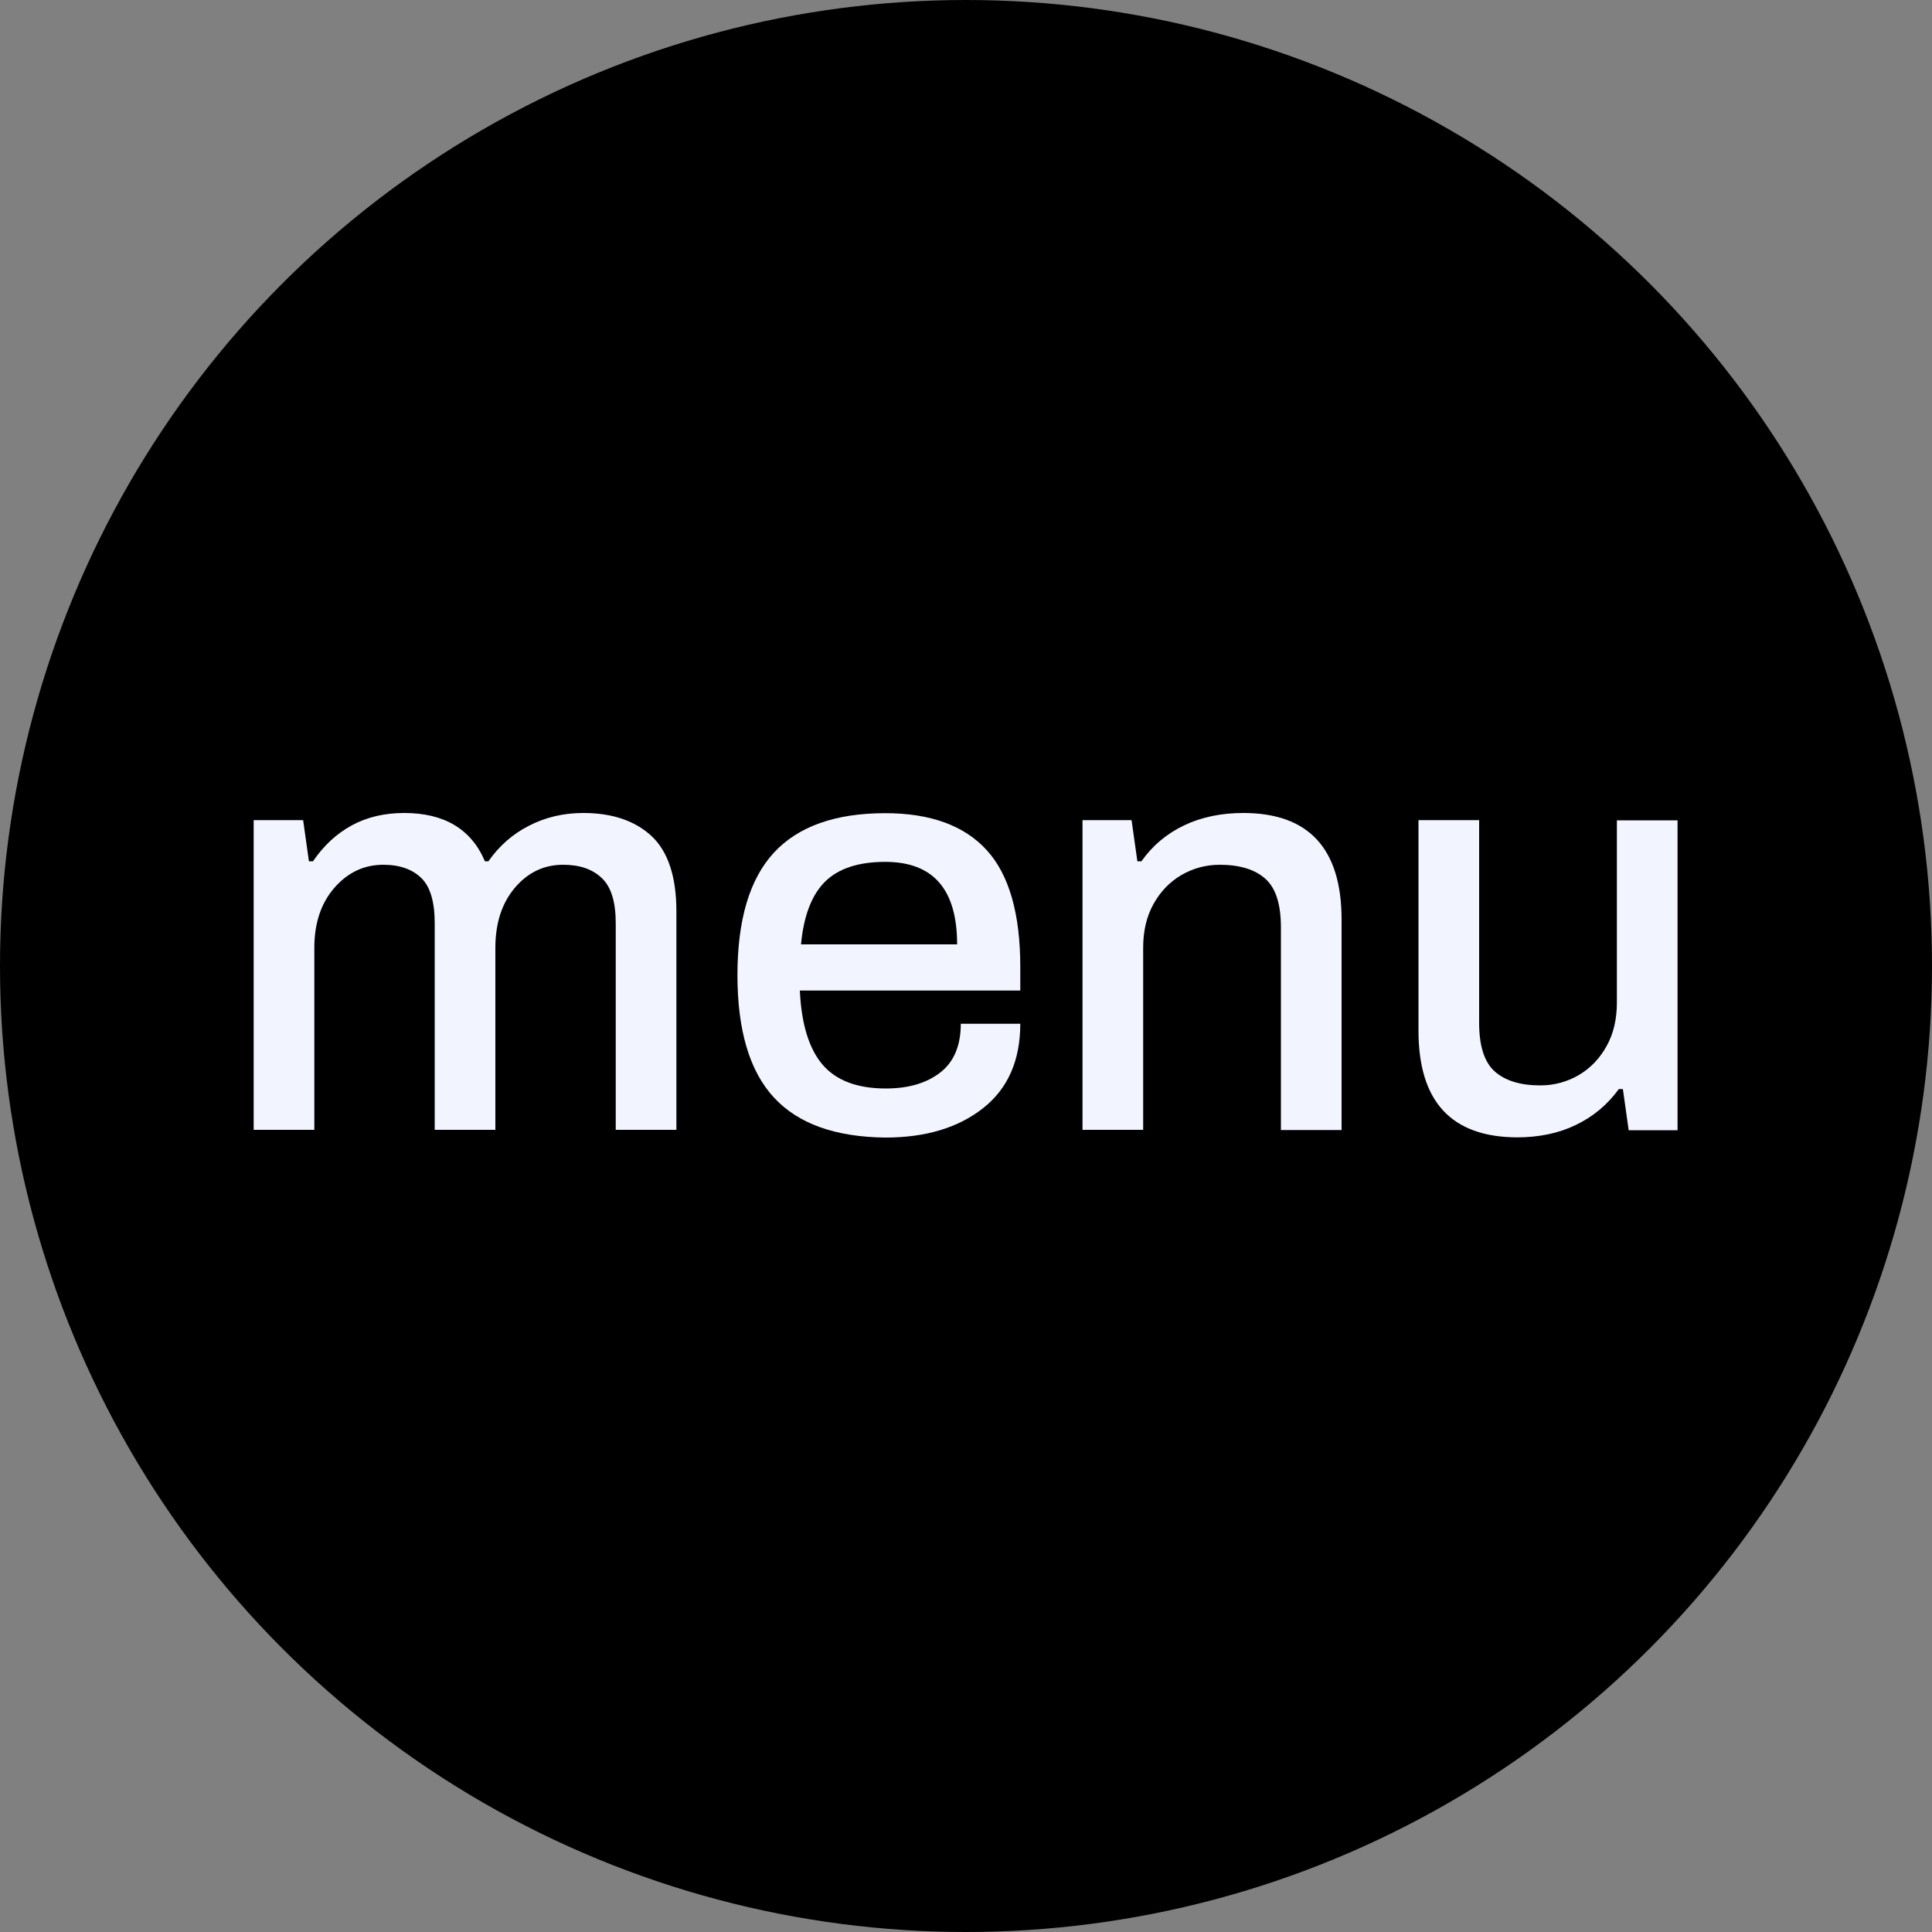 <?xml version="1.0" encoding="utf-8"?>
<!-- Generator: Adobe Illustrator 25.1.0, SVG Export Plug-In . SVG Version: 6.00 Build 0)  -->
<svg version="1.1" id="Layer_1" xmlns="http://www.w3.org/2000/svg" xmlns:xlink="http://www.w3.org/1999/xlink" x="0px" y="0px"
	 viewBox="0 0 1000 1000" style="enable-background:new 0 0 1000 1000;" xml:space="preserve">
<rect x="0" y="0" width="1000" height="1000" fill="#808080" stroke="none"/>
<style type="text/css">
	.st0{fill:#F2F4FF;}
</style>
<g>
	<circle cx="500" cy="500" r="500"/>
	<g>
		<path class="st0" d="M131.6,424.5h25.3l3,21.3h2.1c5.5-8.1,12.2-14.3,20.1-18.6c7.9-4.3,17-6.4,27.1-6.4c20.7,0,34.7,8.3,41.8,25
			h1.8c5.5-7.9,12.5-14.1,21-18.4c8.5-4.4,17.9-6.6,28.1-6.6c15,0,26.8,4,35.4,12c8.5,8,12.8,21,12.8,38.9v113.1h-31.4v-107
			c0-11-2.4-18.8-7.2-23.3c-4.8-4.6-11.4-6.9-20-6.9c-10,0-18.3,4-25,11.9s-10.1,18.3-10.1,31.1v94.2H225v-107
			c0-11-2.3-18.8-6.9-23.3s-11.1-6.9-19.7-6.9c-10,0-18.4,4-25.3,11.9c-6.9,7.9-10.4,18.3-10.4,31.1v94.2h-31.4V424.5H131.6z"/>
		<path class="st0" d="M400.6,568.1c-12.6-13.6-18.9-34.8-18.9-63.4s6.3-49.8,18.9-63.4s31.8-20.4,57.6-20.4
			c23.4,0,40.9,6.4,52.5,19.1c11.6,12.7,17.4,32.9,17.4,60.5v12.2H414c0.8,17.3,4.7,30,11.7,38.3c7,8.2,17.9,12.4,32.8,12.4
			c11.6,0,20.9-2.7,28.1-8.2c7.1-5.5,10.7-13.9,10.7-25.3h30.8c0,19.1-6.5,33.7-19.4,43.8s-29.7,15.1-50.5,15.1
			C432.4,588.5,413.2,581.7,400.6,568.1z M495.4,488.8c0-28.5-12.4-42.7-37.2-42.7c-13.8,0-24.2,3.4-31.1,10.2
			c-6.9,6.8-11.1,17.6-12.5,32.5H495.4z"/>
		<path class="st0" d="M560.4,424.5h25.3l3,21.3h2.1c5.7-8.1,13.1-14.3,22.1-18.6c9-4.3,19.3-6.4,30.6-6.4
			c33.9,0,50.9,18.4,50.9,55.2v108.9H663V480c0-12-2.7-20.4-8.1-25.2c-5.4-4.8-13.3-7.2-23.6-7.2c-7.1,0-13.7,1.8-19.8,5.3
			c-6.1,3.6-10.9,8.6-14.5,15.1s-5.3,14-5.3,22.6v94.2h-31.4V424.5H560.4z"/>
		<path class="st0" d="M734.2,533.4V424.5h31.4v104.9c0,12,2.7,20.4,8.1,25.2c5.4,4.8,13.3,7.2,23.6,7.2c7.1,0,13.7-1.8,19.8-5.3
			c6.1-3.6,10.9-8.6,14.5-15.1s5.3-14,5.3-22.6v-94.2h31.4V585H843l-3-21.3h-2.1c-5.9,8.1-13.3,14.3-22.3,18.6
			c-8.9,4.3-19.1,6.4-30.5,6.4C751.2,588.5,734.2,570.2,734.2,533.4z"/>
	</g>
</g>
</svg>

